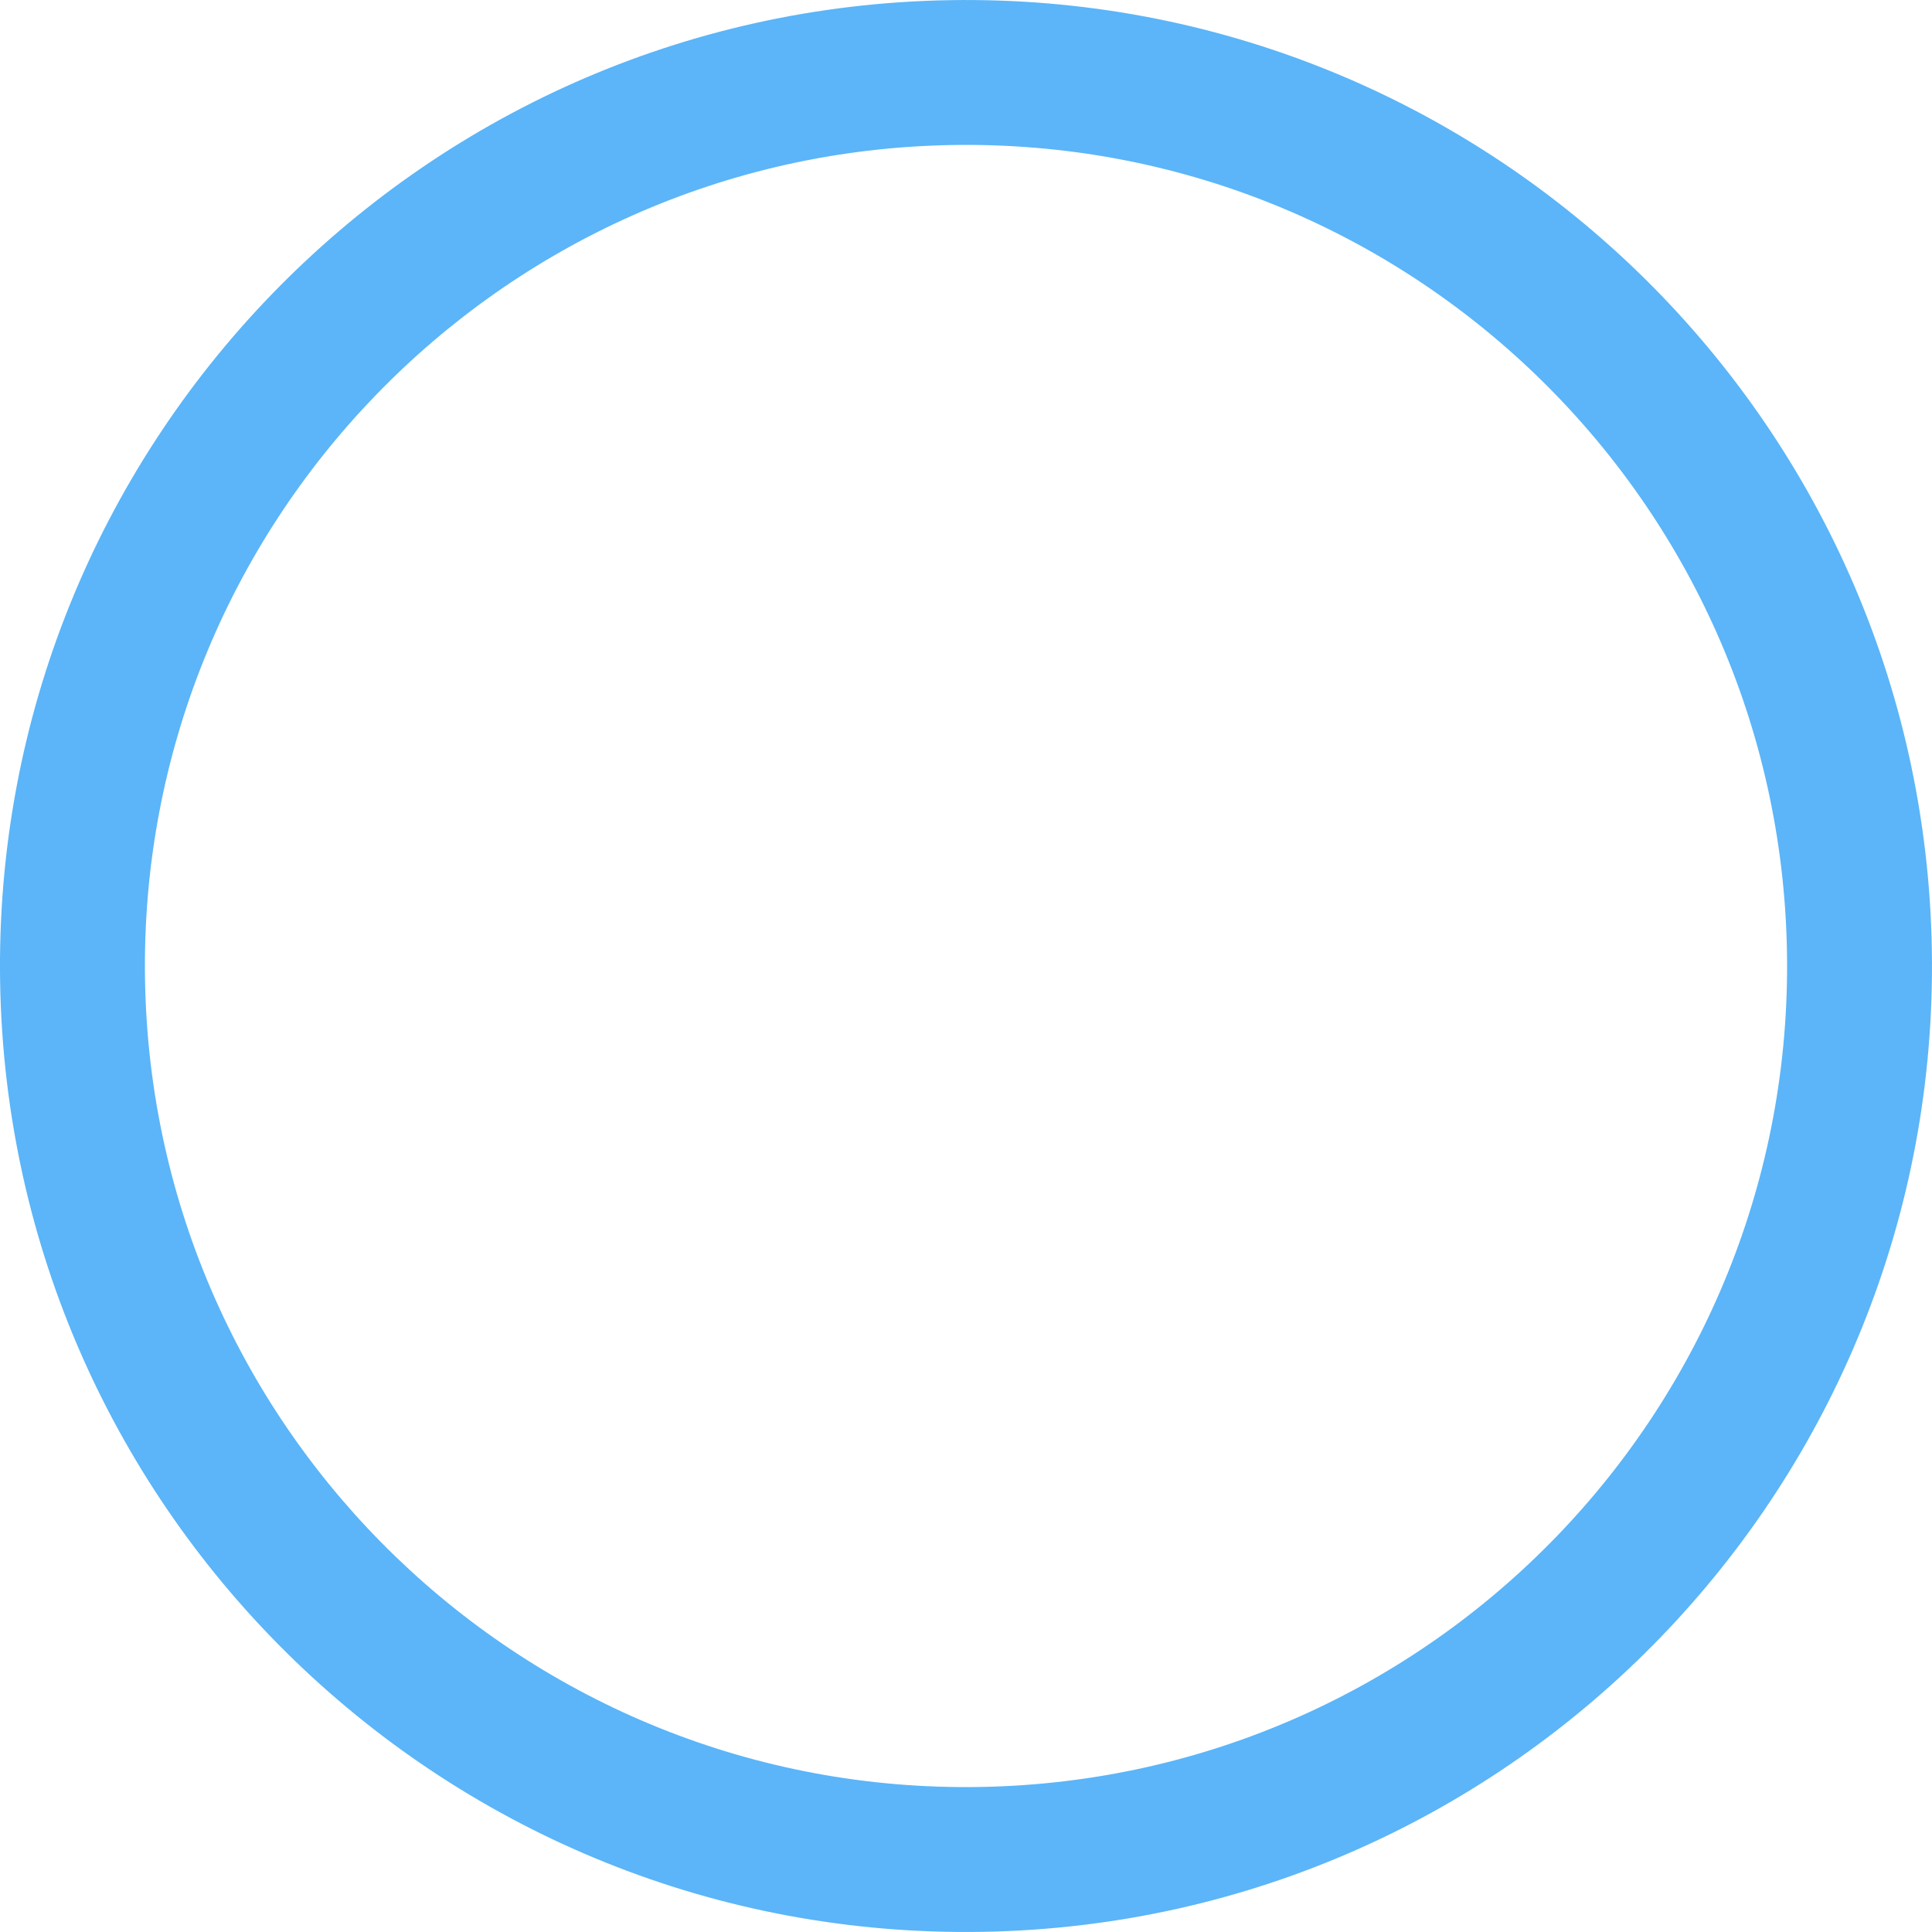 <svg width="61" height="61" viewBox="0 0 61 61" fill="none" xmlns="http://www.w3.org/2000/svg">
<path d="M60.995 29.983C61.281 46.826 47.859 60.71 31.017 60.995C14.174 61.281 0.29 47.859 0.004 31.017C-0.281 14.174 13.141 0.29 29.983 0.005C46.826 -0.281 60.71 13.141 60.995 29.983ZM4.579 30.939C4.821 45.255 16.623 56.664 30.939 56.421C45.255 56.179 56.664 44.377 56.421 30.061C56.179 15.745 44.377 4.336 30.061 4.579C15.745 4.821 4.336 16.623 4.579 30.939Z" fill="#5BB5F8"/>
</svg>
